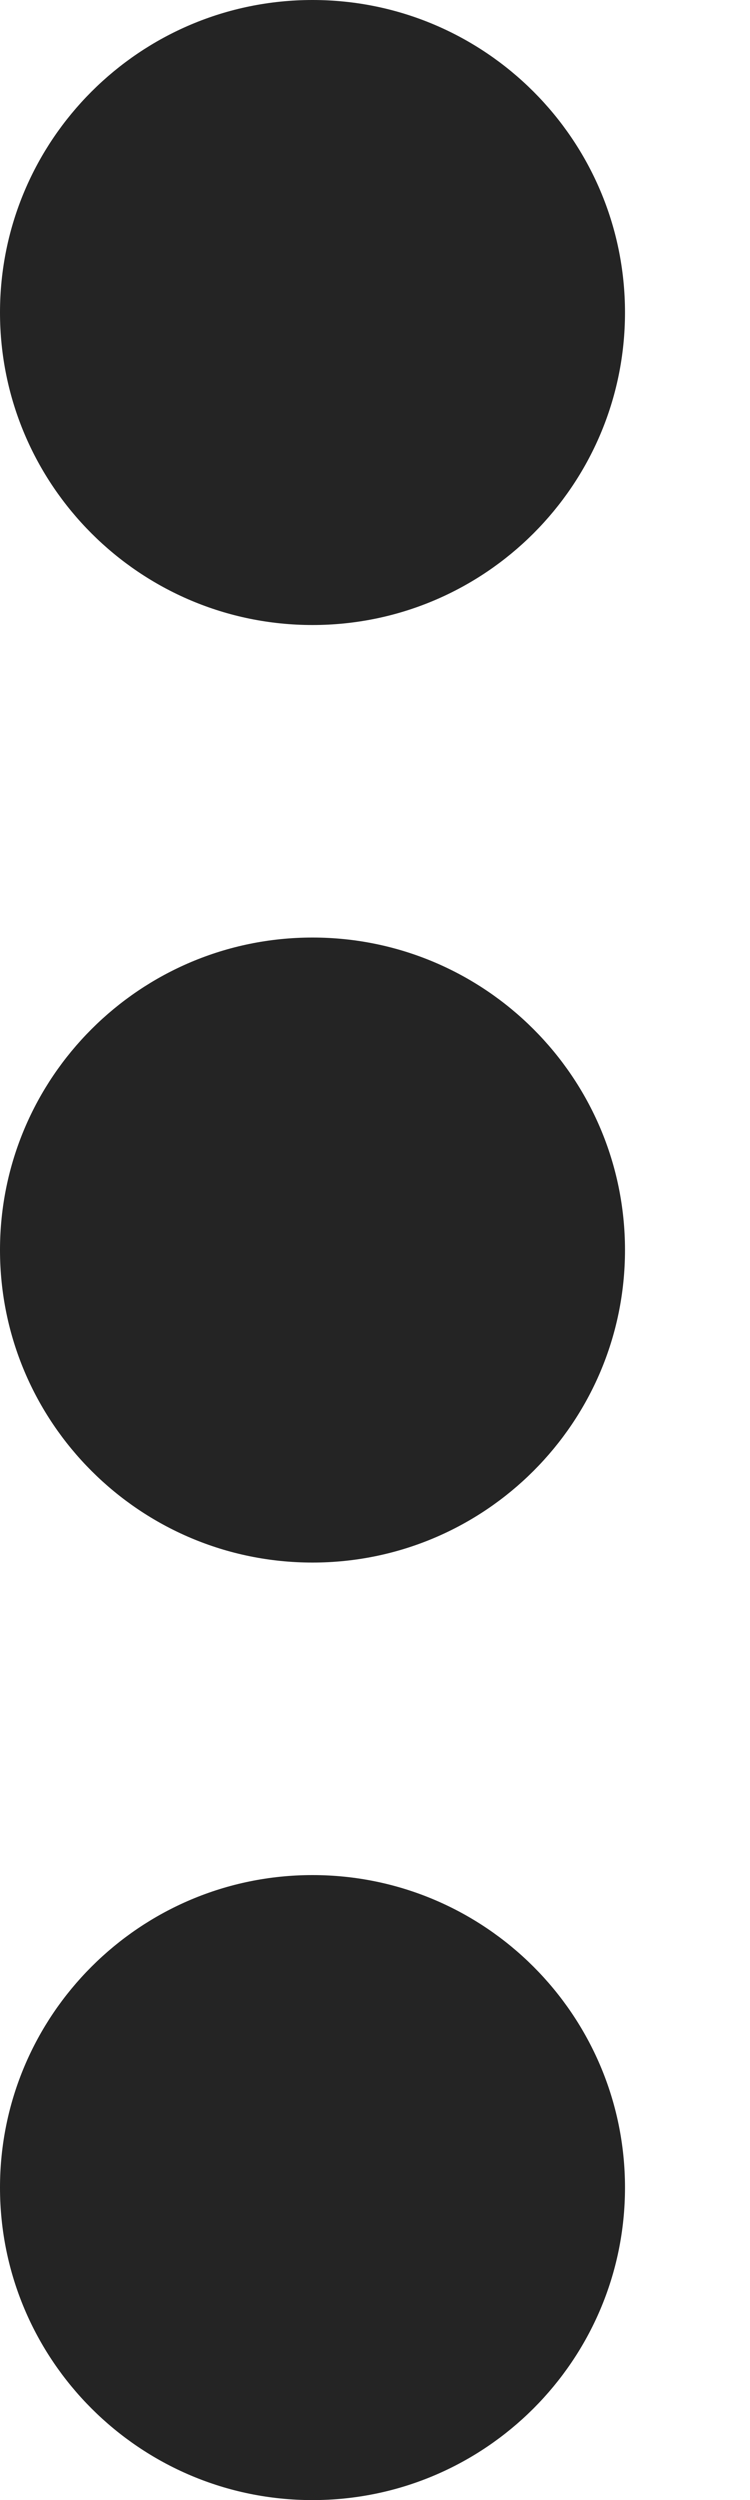 <svg width="3" height="10" viewBox="0 0 3 10" fill="none" xmlns="http://www.w3.org/2000/svg">
<path d="M1.25 7.5C1.94 7.5 2.5 8.06 2.5 8.75C2.5 9.44 1.94 10 1.25 10C0.56 10 -2.44628e-08 9.44 -5.46392e-08 8.75C-8.48157e-08 8.06 0.56 7.5 1.25 7.5Z" fill="#242424"/>
<path d="M1.25 3.75C1.94 3.75 2.5 4.31 2.5 5C2.5 5.69 1.94 6.25 1.25 6.25C0.56 6.25 -2.4462e-08 5.69 -5.46392e-08 5C-8.48165e-08 4.31 0.56 3.75 1.25 3.75Z" fill="#242424"/>
<path d="M1.25 1.8974e-07C1.94 1.59563e-07 2.5 0.56 2.5 1.25C2.5 1.94 1.94 2.5 1.25 2.5C0.56 2.5 -2.4462e-08 1.94 -5.46392e-08 1.25C-8.48165e-08 0.56 0.56 2.19917e-07 1.25 1.8974e-07Z" fill="#242424"/>
</svg>
